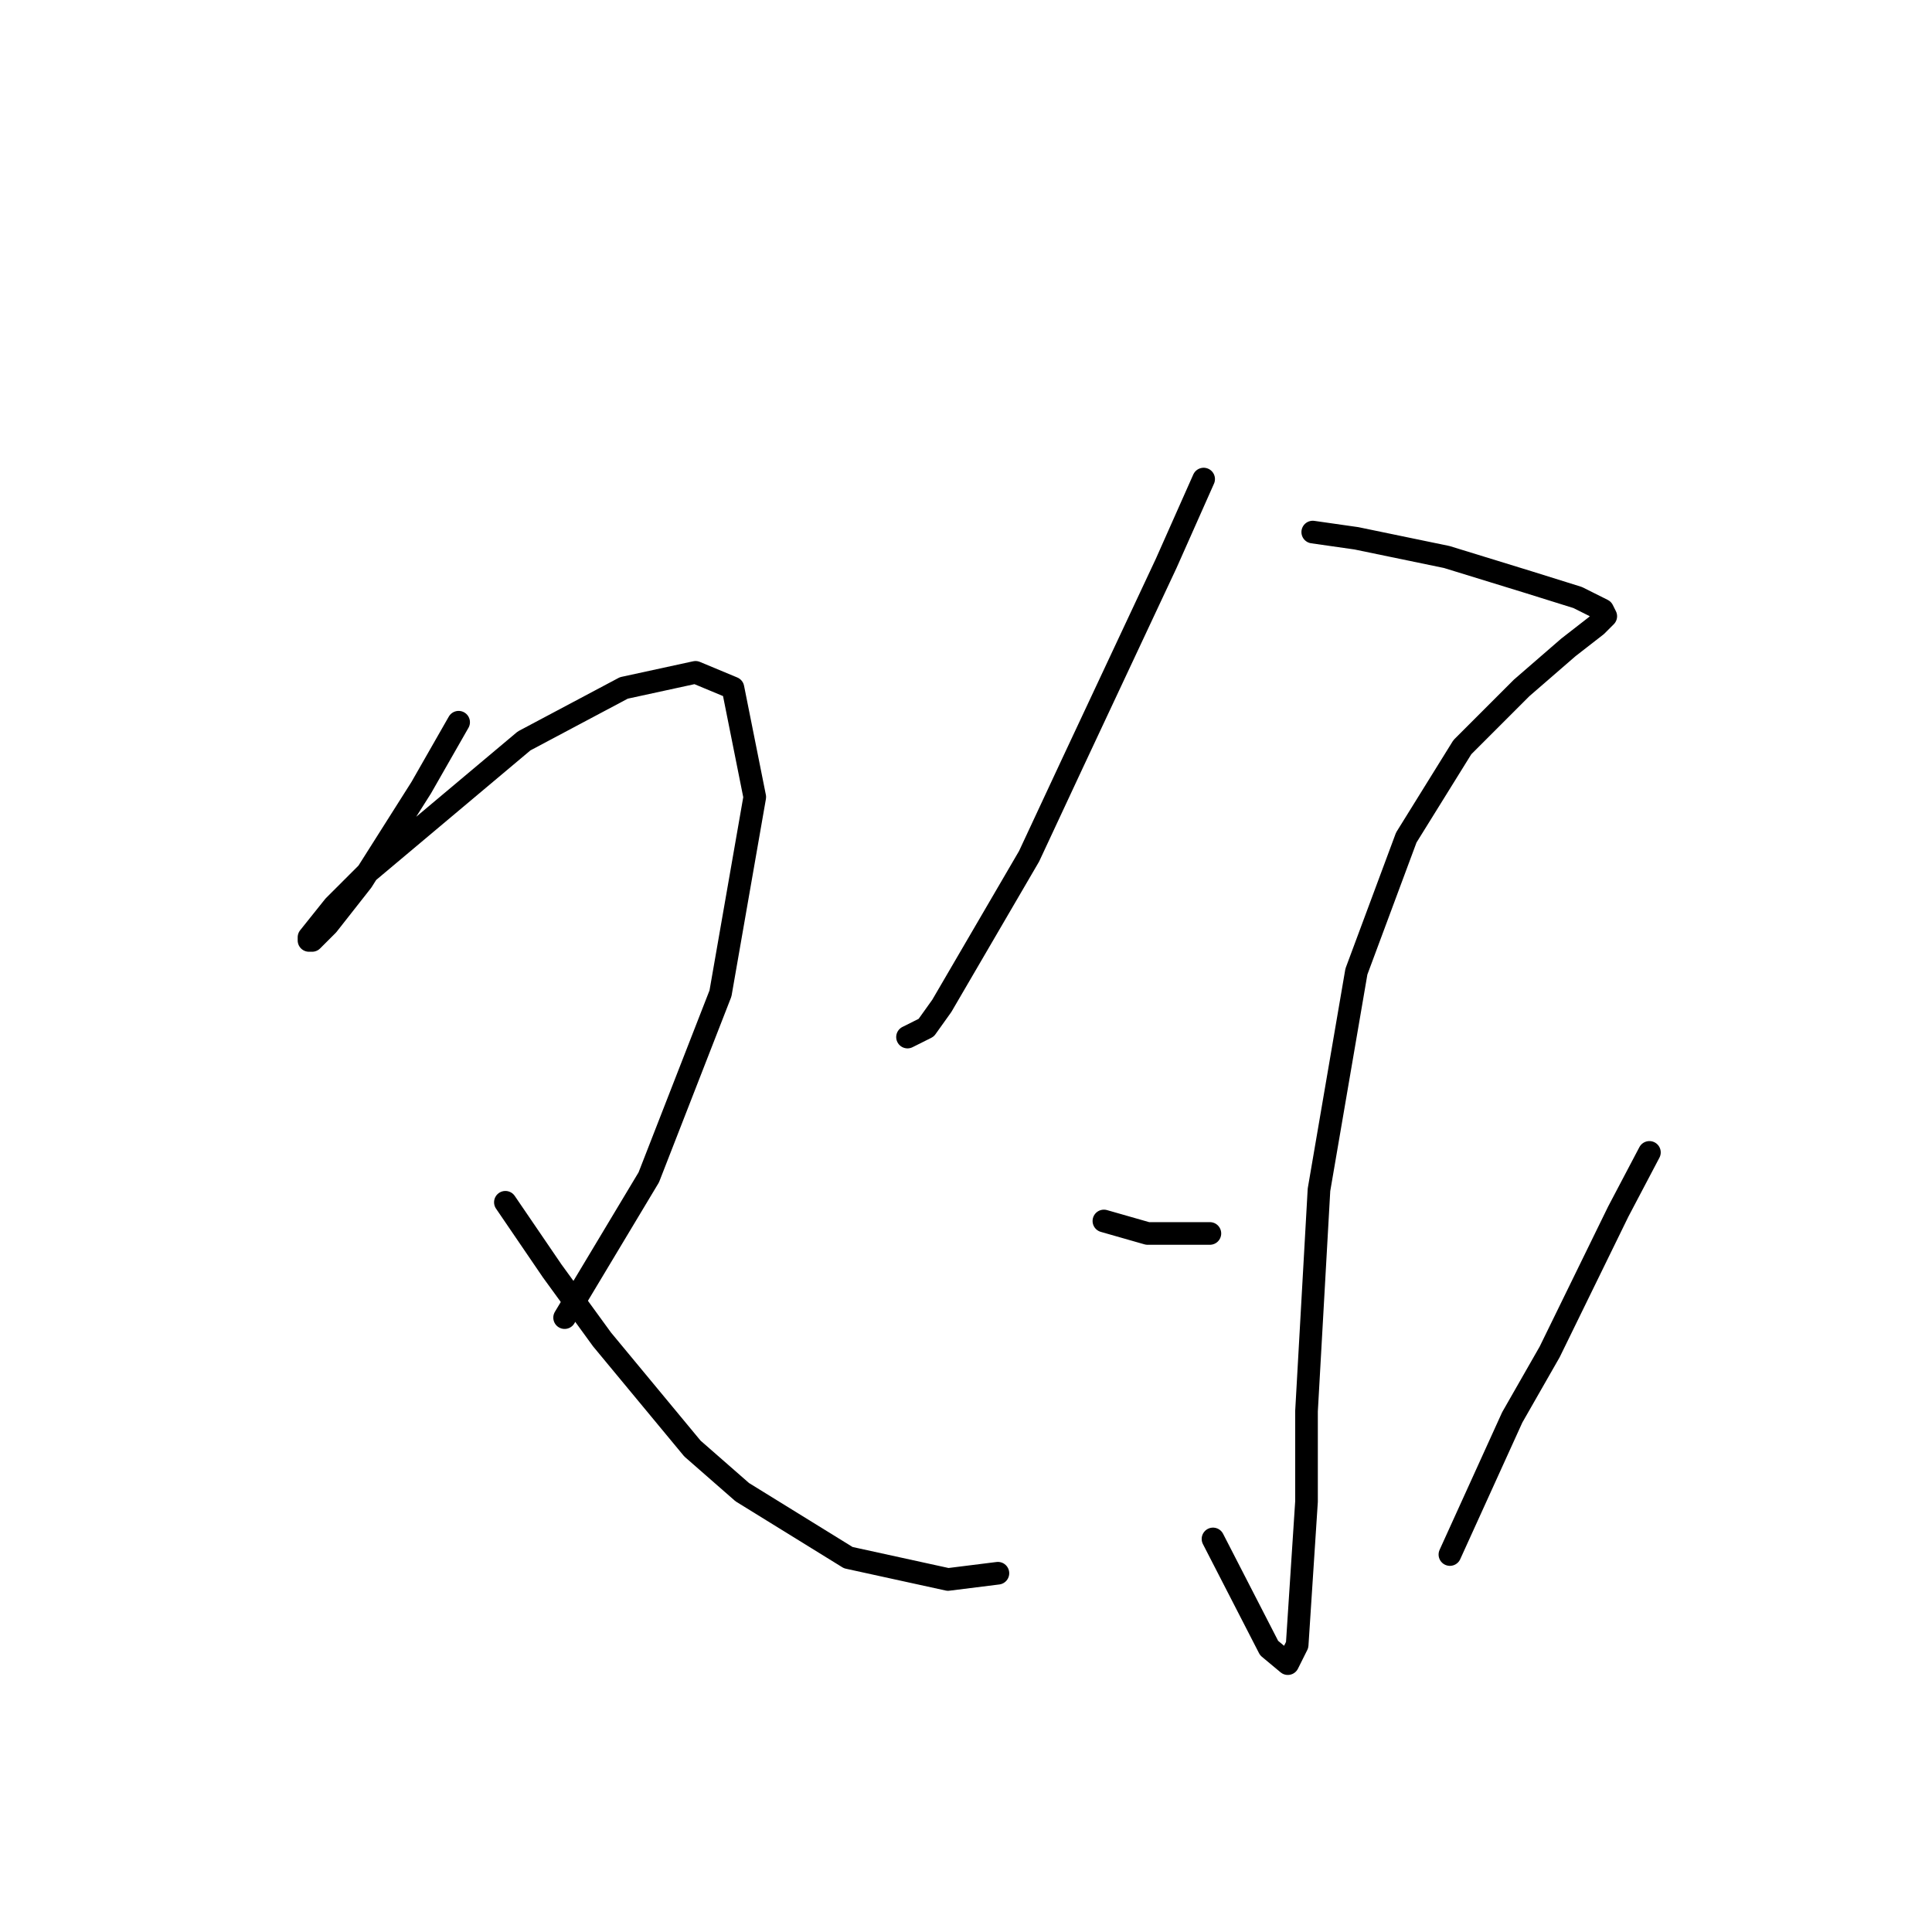 <?xml version="1.0" standalone="no"?>
    <svg width="256" height="256" xmlns="http://www.w3.org/2000/svg" version="1.1">
    <polyline stroke="black" stroke-width="3" stroke-linecap="round" fill="transparent" stroke-linejoin="round" points="60.77 95.698 55.814 104.372 47.966 116.764 43.422 122.547 41.357 124.612 40.944 124.612 40.944 124.199 44.248 120.068 48.792 115.525 69.445 98.177 82.662 91.155 92.162 89.09 97.119 91.155 100.01 105.612 95.467 131.634 85.966 156.004 79.771 166.33 74.814 174.591 74.814 174.591 " />
        <polyline stroke="black" stroke-width="3" stroke-linecap="round" fill="transparent" stroke-linejoin="round" points="66.966 159.308 73.162 168.395 79.771 177.482 91.749 191.939 98.358 197.722 112.402 206.396 125.619 209.287 132.228 208.461 132.228 208.461 " />
        <polyline stroke="black" stroke-width="3" stroke-linecap="round" fill="transparent" stroke-linejoin="round" points="159.489 63.48 154.533 74.633 142.141 101.068 136.359 113.46 124.793 133.286 122.728 136.177 120.25 137.416 120.25 137.416 " />
        <polyline stroke="black" stroke-width="3" stroke-linecap="round" fill="transparent" stroke-linejoin="round" points="173.946 70.502 179.729 71.328 191.707 73.807 202.447 77.111 209.055 79.176 212.36 80.829 212.773 81.655 211.534 82.894 207.816 85.785 201.621 91.155 193.773 99.003 186.338 110.981 179.729 128.742 174.772 157.656 173.12 186.983 173.12 198.961 171.881 217.961 170.642 220.44 168.164 218.374 160.729 203.918 160.729 203.918 " />
        <polyline stroke="black" stroke-width="3" stroke-linecap="round" fill="transparent" stroke-linejoin="round" points="146.272 161.786 152.055 163.439 160.316 163.439 160.316 163.439 " />
        <polyline stroke="black" stroke-width="3" stroke-linecap="round" fill="transparent" stroke-linejoin="round" points="218.556 152.699 214.425 160.547 205.338 179.135 200.381 187.809 192.12 205.983 192.12 205.983 " />
        </svg>